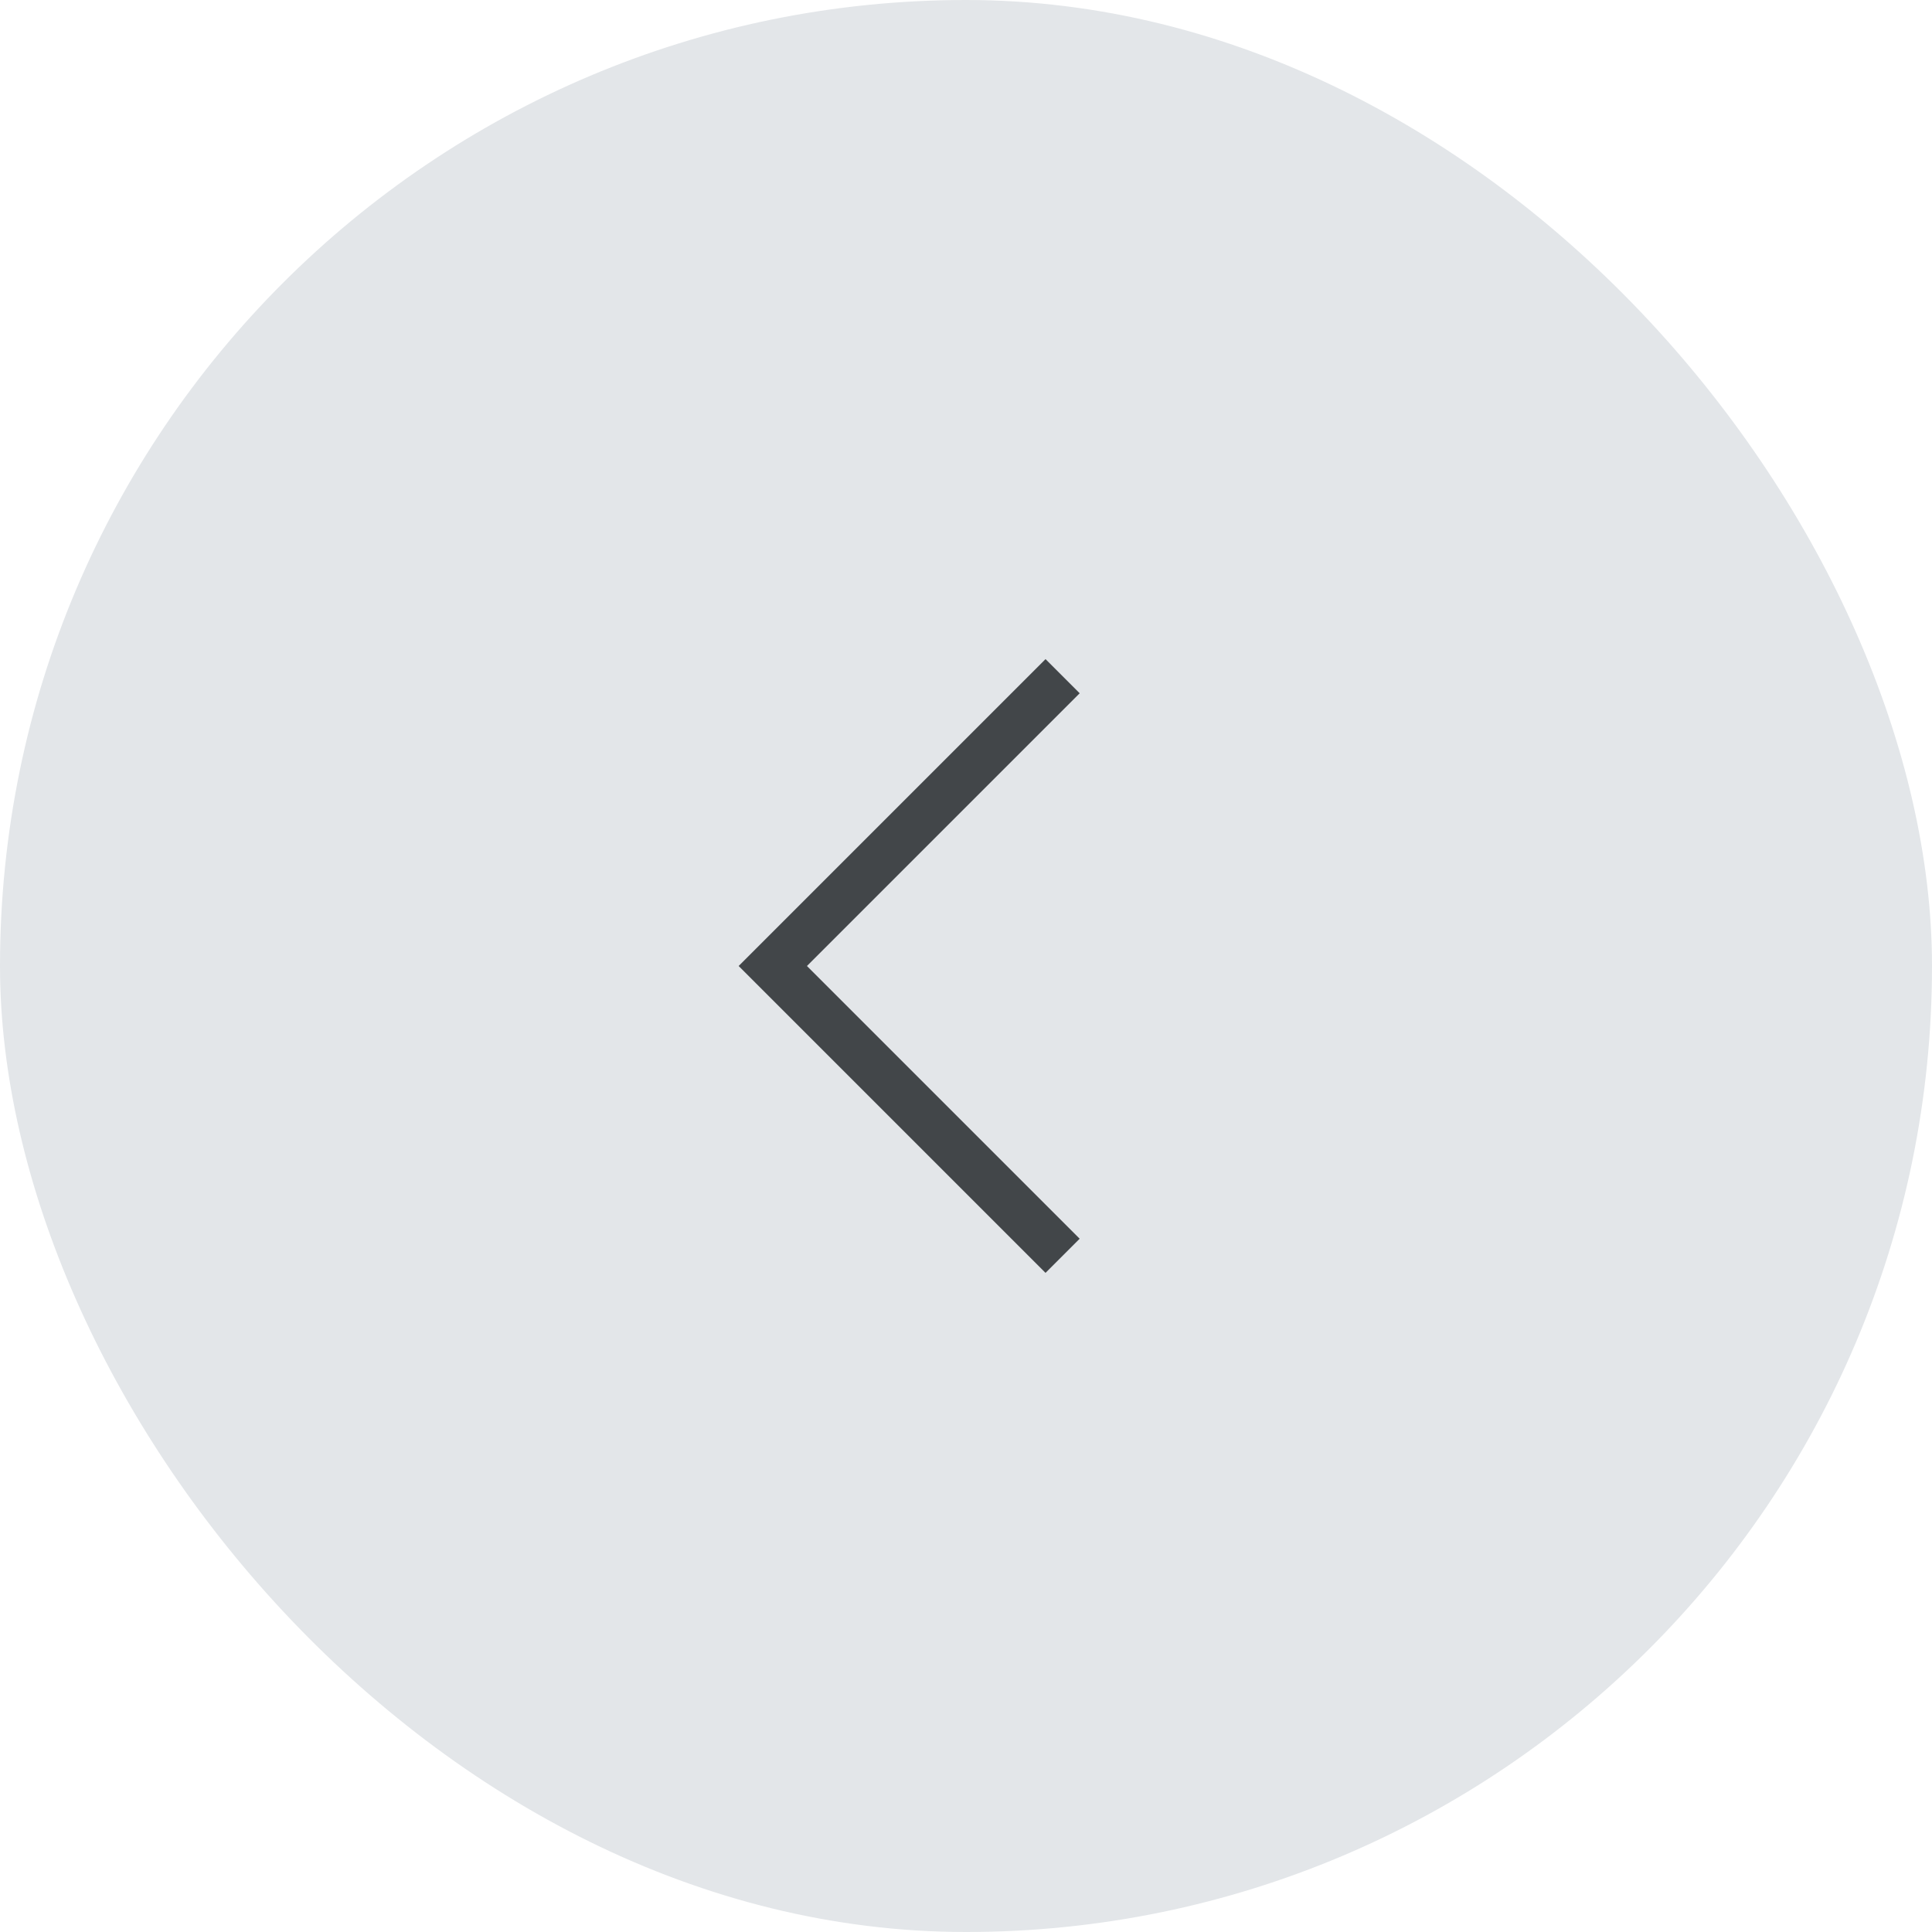 <svg width="80" height="80" viewBox="0 0 80 80" fill="none" xmlns="http://www.w3.org/2000/svg">
<rect width="80" height="80" rx="40" fill="#E3E6E9"/>
<path d="M44 28L32 40L44 52" stroke="#424649" stroke-width="2"/>
</svg>
